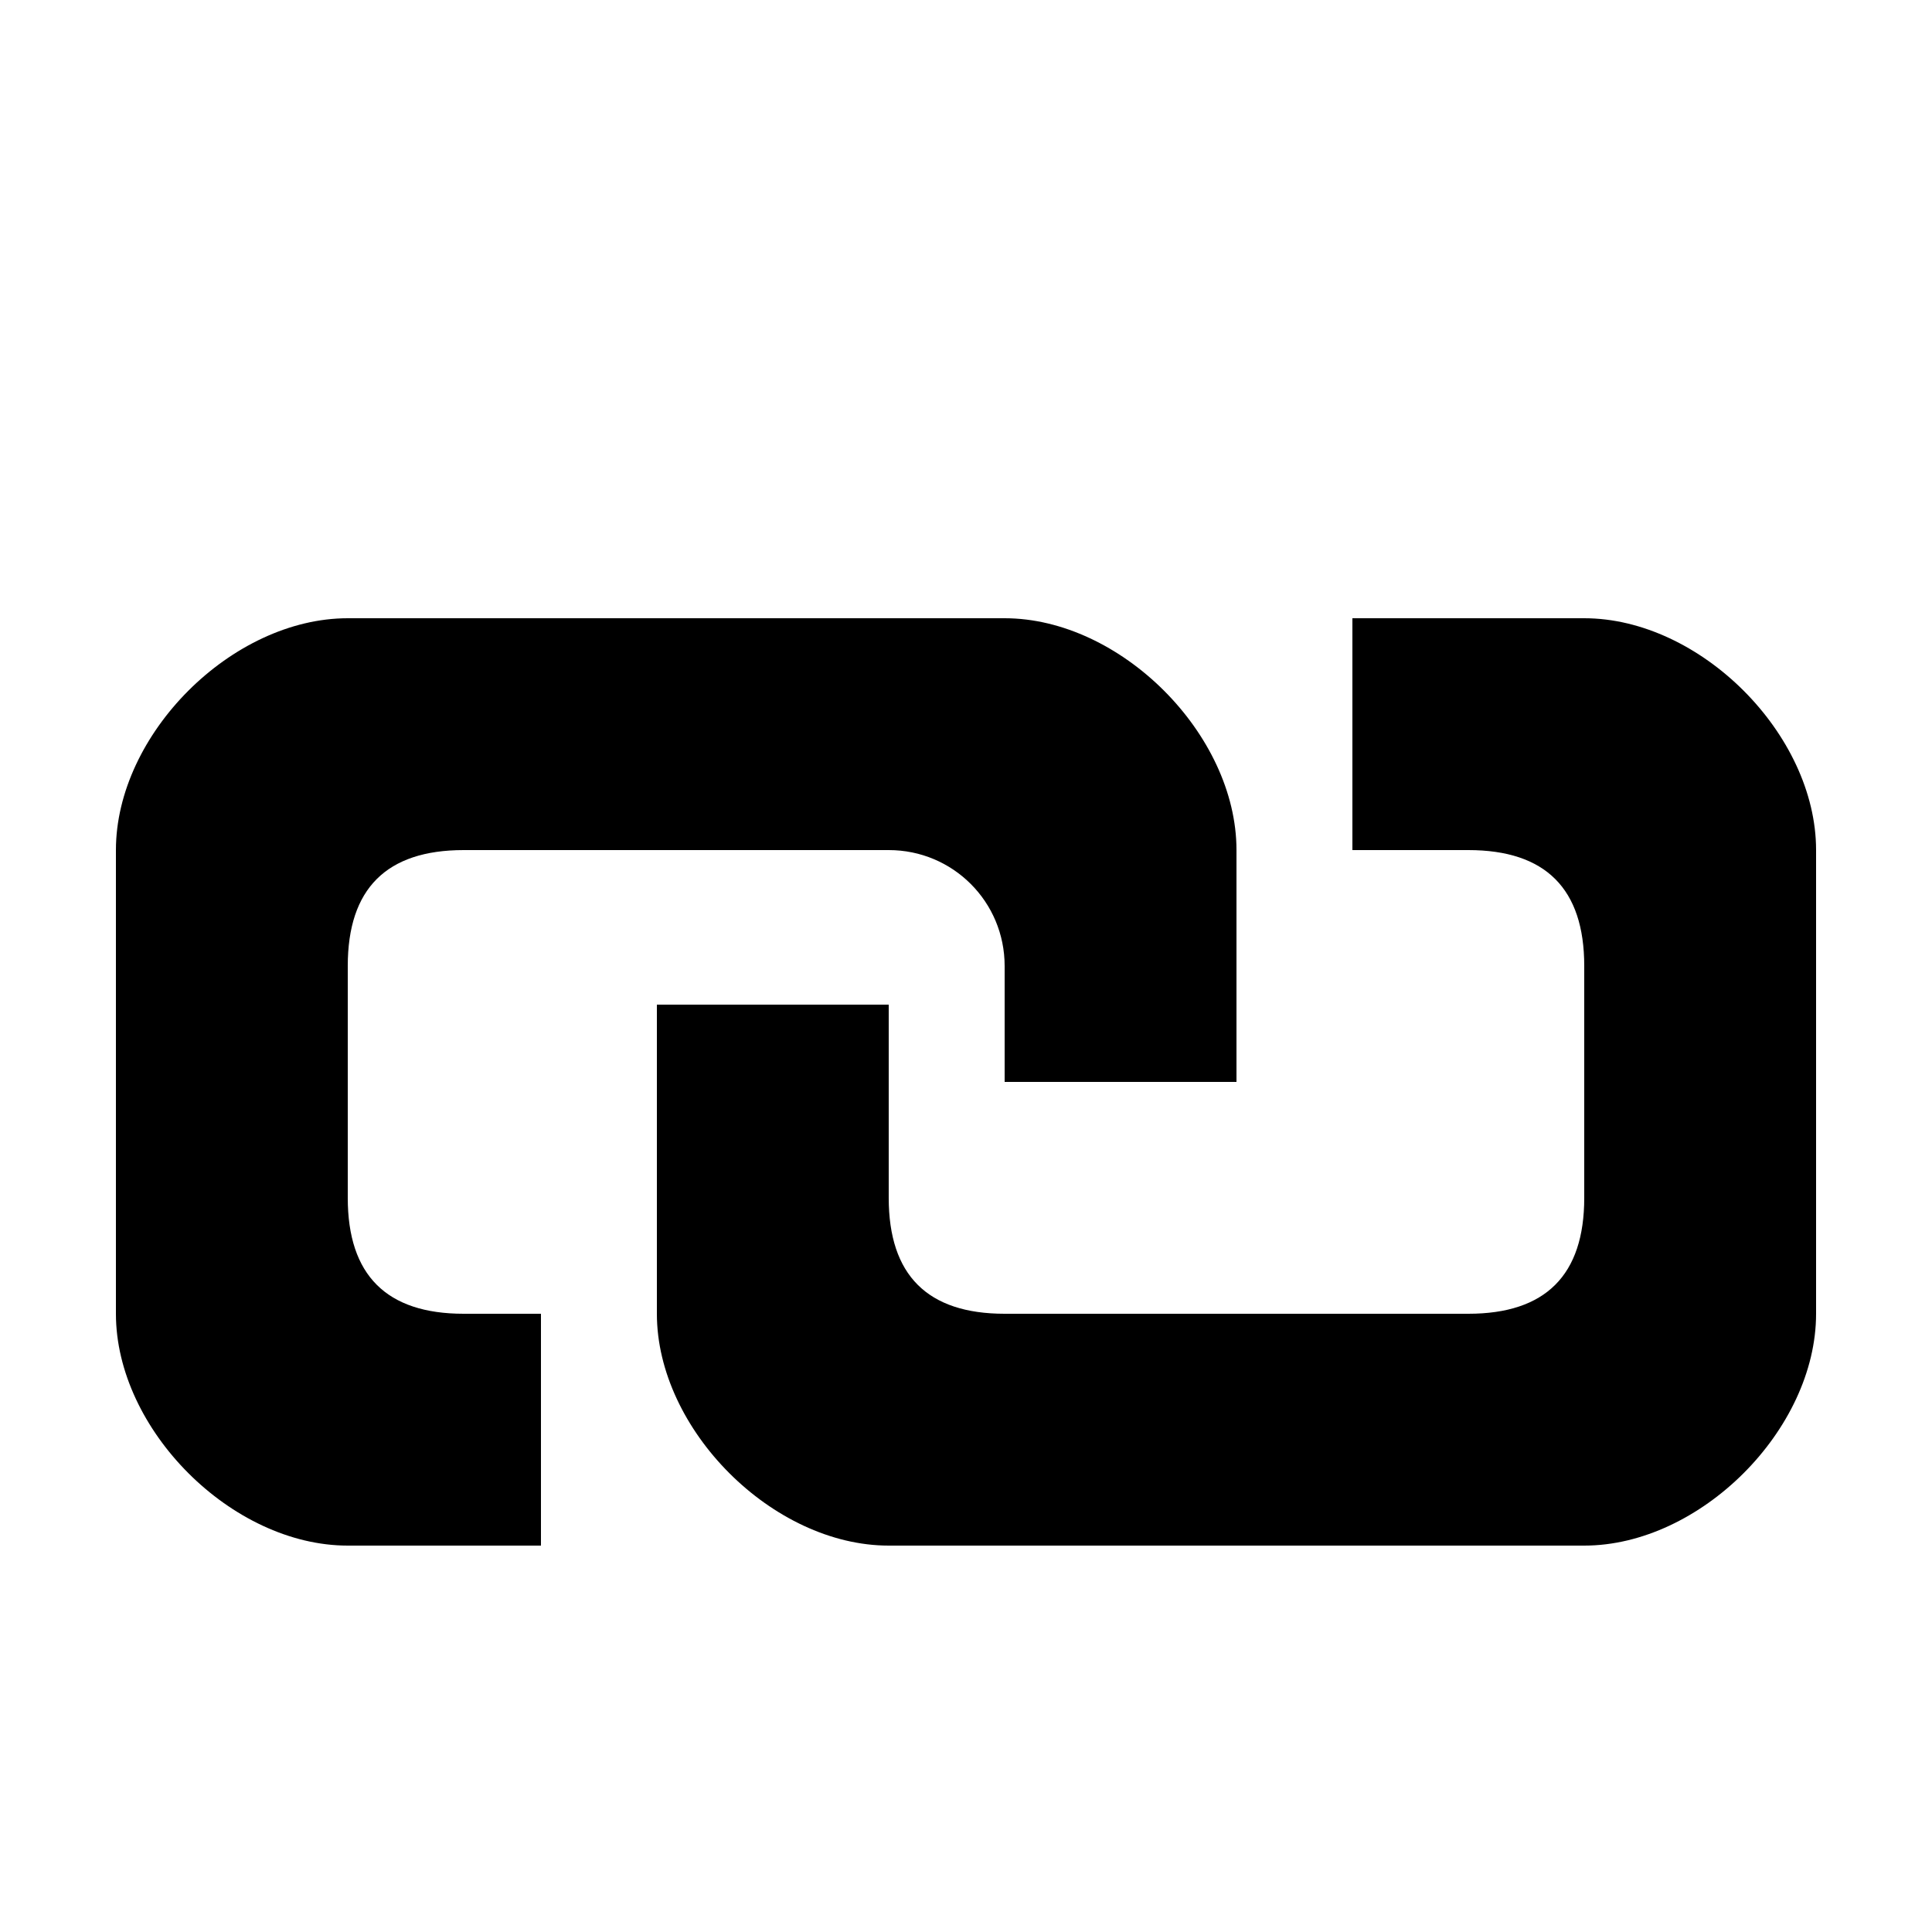 <?xml version="1.0" encoding="UTF-8" standalone="no"?>
<!-- Created with Inkscape (http://www.inkscape.org/) -->

<svg
   xmlns:dc="http://purl.org/dc/elements/1.1/"
   xmlns:cc="http://creativecommons.org/ns#"
   xmlns:rdf="http://www.w3.org/1999/02/22-rdf-syntax-ns#"
   xmlns:svg="http://www.w3.org/2000/svg"
   xmlns="http://www.w3.org/2000/svg"
   xmlns:sodipodi="http://sodipodi.sourceforge.net/DTD/sodipodi-0.dtd"
   xmlns:inkscape="http://www.inkscape.org/namespaces/inkscape"
   width="1000"
   height="1000"
   id="svg11278"
   version="1.1"
   inkscape:version="0.92.2 (5c3e80d, 2017-08-06)"
   sodipodi:docname="link.svg">
  <defs
     id="defs11280" />
  <sodipodi:namedview
     id="base"
     pagecolor="#ffffff"
     bordercolor="#666666"
     borderopacity="1.0"
     inkscape:pageopacity="0.0"
     inkscape:pageshadow="2"
     inkscape:zoom="0.59508346"
     inkscape:cx="392.1639"
     inkscape:cy="362.7219"
     inkscape:document-units="px"
     inkscape:current-layer="layer1"
     showgrid="true"
     inkscape:window-width="1010"
     inkscape:window-height="745"
     inkscape:window-x="47"
     inkscape:window-y="20"
     inkscape:window-maximized="1">
    <inkscape:grid
       type="xygrid"
       id="grid11286"
       empspacing="5"
       visible="true"
       enabled="true"
       snapvisiblegridlinesonly="true"
       color="#000000"
       opacity="0.063"
       empcolor="#000000"
       empopacity="0.125" />
  </sodipodi:namedview>
  <g
     inkscape:label="Layer 1"
     inkscape:groupmode="layer"
     id="layer1"
     transform="translate(0,-52.362)">
    <g
       id="g23046"
       transform="translate(768,888)"
       style="fill:#000000">
      <path
         sodipodi:nodetypes="cccsssssccssssscc"
         inkscape:connector-curvature="0"
         id="rect13204-4"
         d="m -68,-515.638 0,120 60,0 c 40,0 60,20 60,60 l 0,120 c 0,40 -20,60 -60,60 l -240,0 c -40,0 -60,-20 -60,-60 l 0,-100 -120,0 0,160 c 0,60 60,120 120,120 l 360,0 c 60,0 120,-60 120,-120 l 0,-240 c 0,-60 -60,-120 -120,-120 z"
         style="color:#000000;fill:#000000;fill-opacity:1;fill-rule:nonzero;stroke:none;stroke-width:3;marker:none;visibility:visible;display:inline;overflow:visible;enable-background:accumulate" />
      <path
         sodipodi:nodetypes="sssccccsssssccsss"
         inkscape:connector-curvature="0"
         id="path13219-0"
         d="m -588,-515.638 c -60,0 -120,60 -120,120 l 0,240 c 0,60 60,120 120,120 l 100,0 0,-120 -40,0 c -40,0 -60,-20 -60,-60 l 0,-120 c 0,-40 20,-60 60,-60 l 220,0 c 33.24,0 60,26.76 60,60 l 0,60 120,0 0,-120 c 0,-60 -60,-120 -120,-120 z"
         style="color:#000000;fill:#000000;fill-opacity:1;fill-rule:nonzero;stroke:none;stroke-width:3;marker:none;visibility:visible;display:inline;overflow:visible;enable-background:accumulate" />
    </g>
  </g>
</svg>
